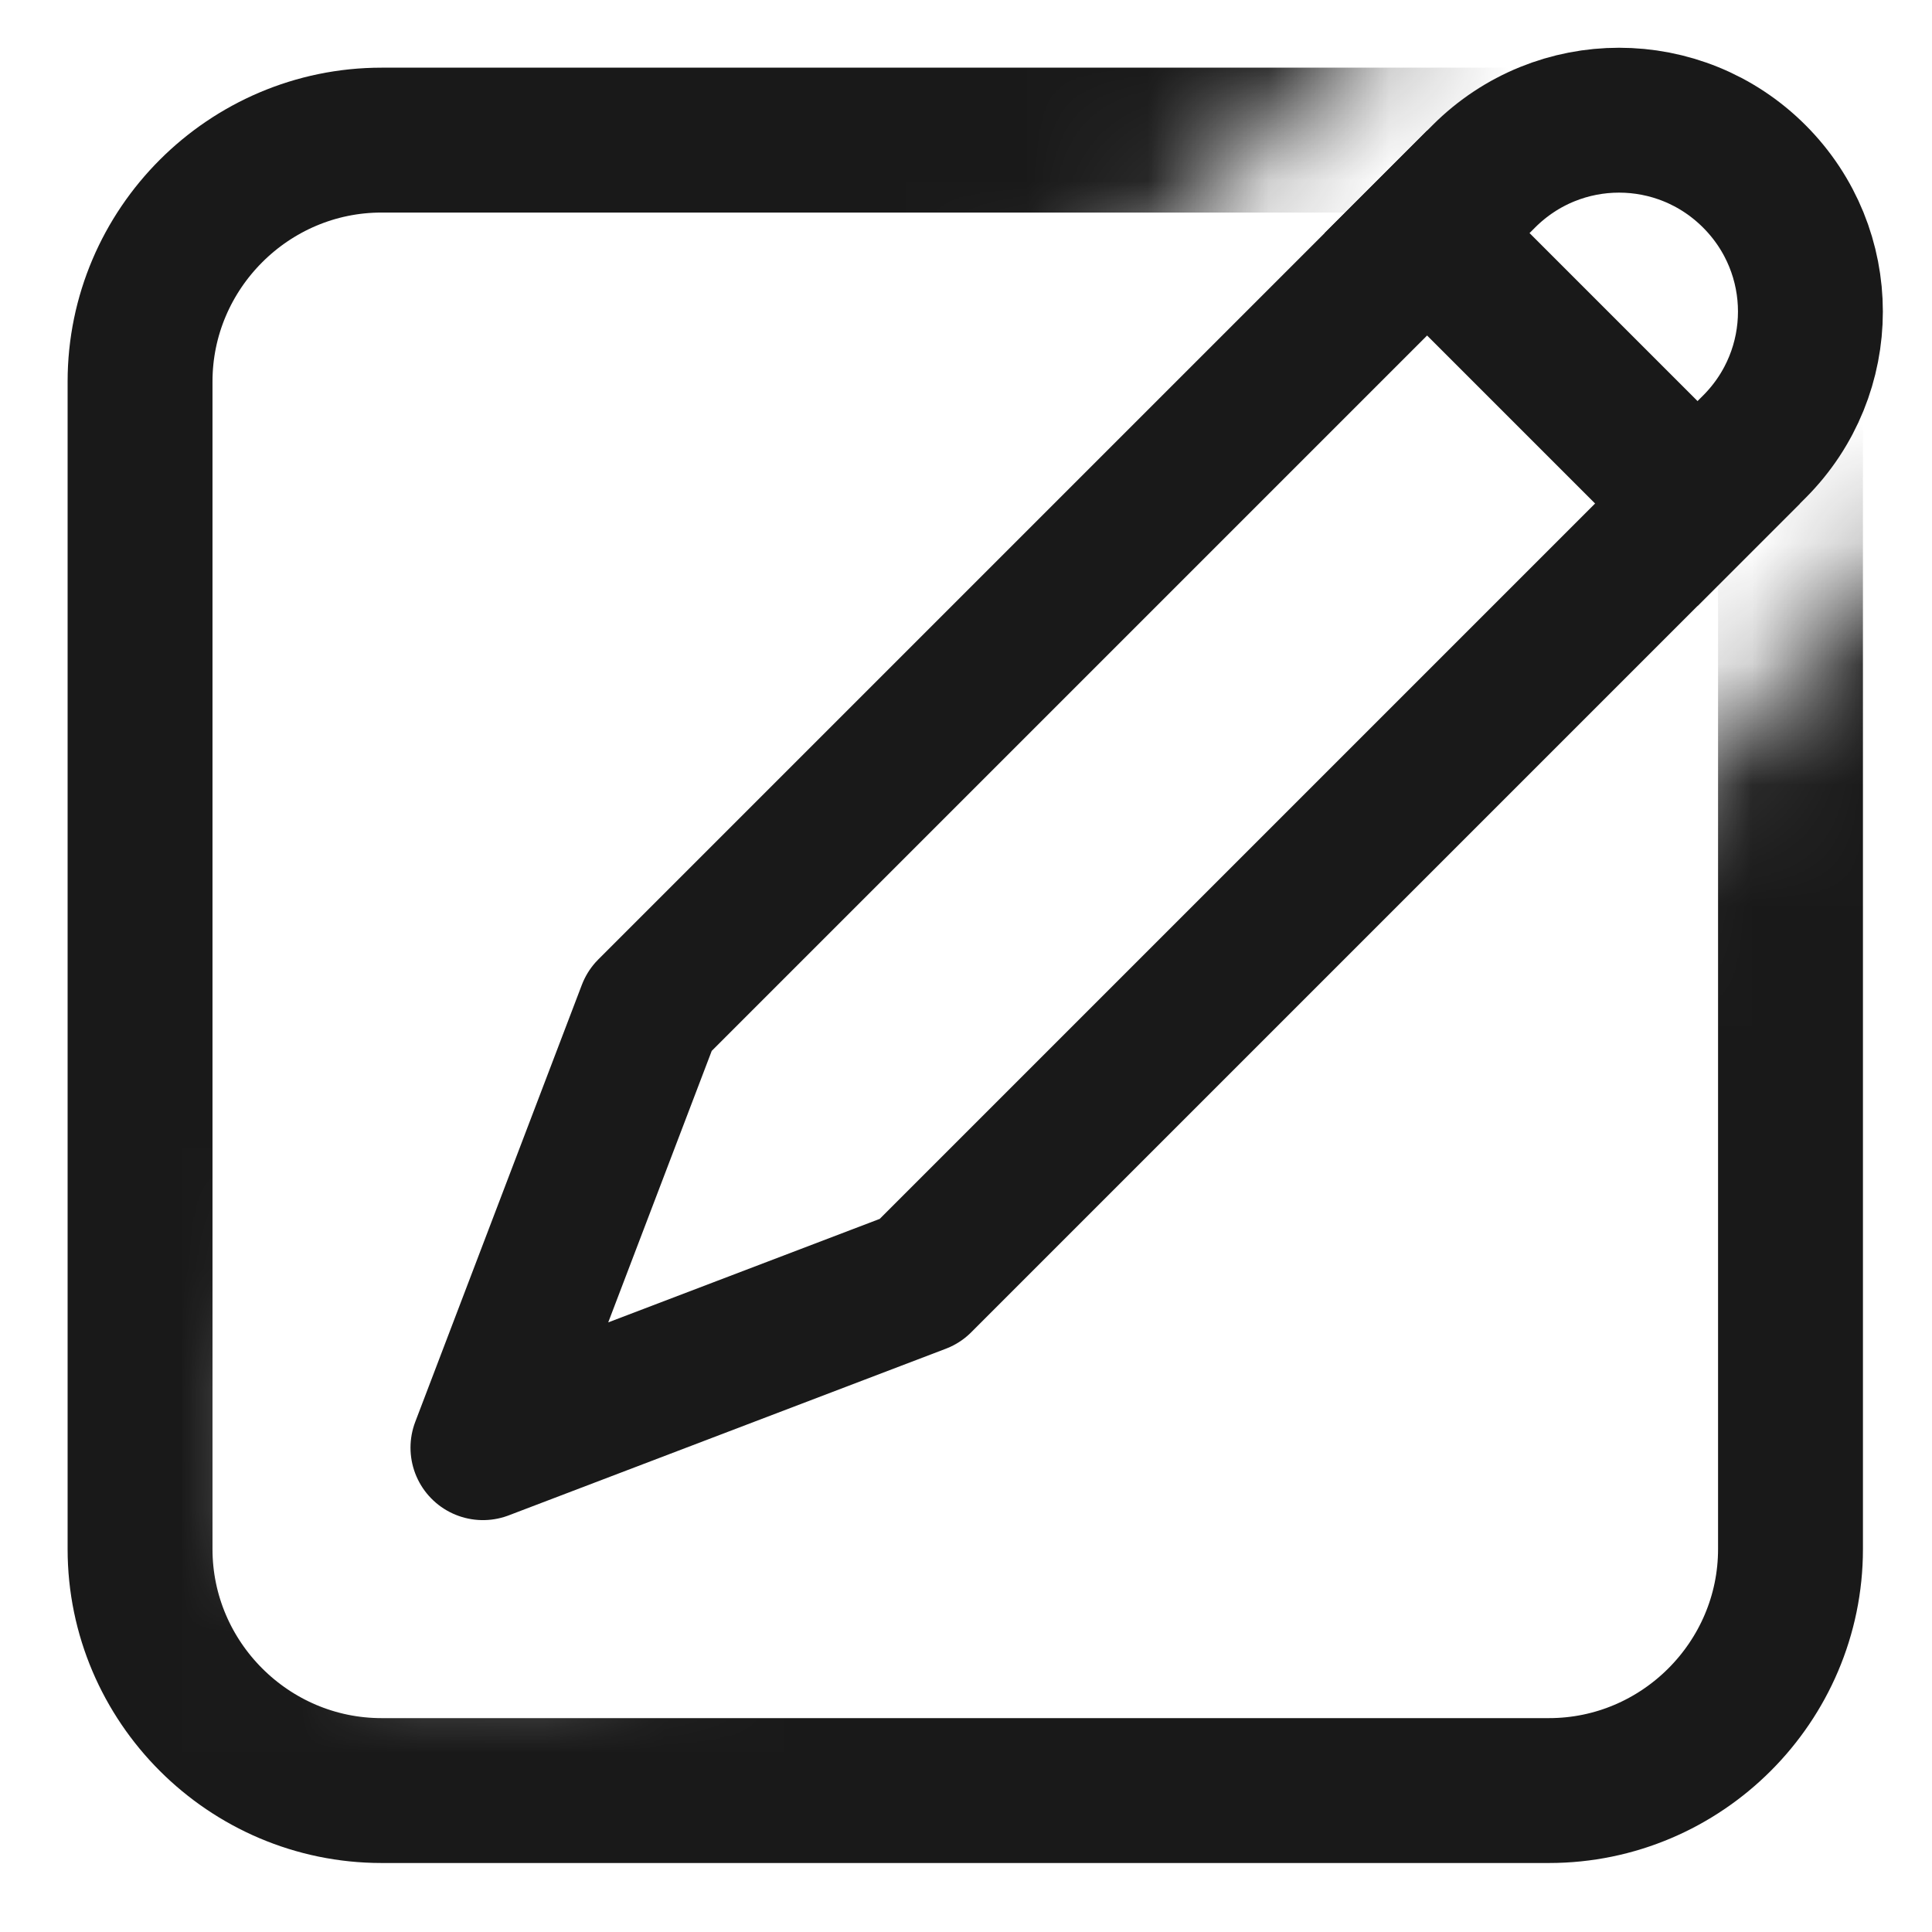 <svg width="16.001" height="16.001" viewBox="0 0 16.002 16.001" fill="none" xmlns="http://www.w3.org/2000/svg" xmlns:xlink="http://www.w3.org/1999/xlink">
	<desc>
			Created with Pixso.
	</desc>
	<defs/>
	<path d="M0 7.99C0 6.74 -0.01 5.49 0 4.24C-0.01 3.63 0.07 3.03 0.22 2.45C0.55 1.21 1.35 0.47 2.59 0.18C3.21 0.05 3.85 -0.01 4.48 0C6.88 0 9.28 0 11.68 0C12.28 -0.01 12.88 0.06 13.47 0.2C14.75 0.51 15.52 1.32 15.81 2.6C15.94 3.2 16 3.81 15.99 4.43C15.99 6.85 15.99 9.27 15.99 11.69C16 12.29 15.93 12.89 15.79 13.48C15.48 14.75 14.66 15.51 13.39 15.81C12.77 15.94 12.14 16 11.5 15.99C9.11 15.99 6.73 15.99 4.34 15.99C3.73 16 3.12 15.93 2.53 15.79C1.25 15.48 0.48 14.67 0.19 13.39C0.04 12.74 0 12.09 0 11.43C0 10.28 0 9.14 0 7.99Z" fill="#FFFFFF" fill-opacity="0" fill-rule="evenodd"/>
	<circle cx="8.001" cy="8.001" r="8" fill="#FFFFFF" fill-opacity="0"/>
	<mask id="mask39_11287" mask-type="alpha" maskUnits="userSpaceOnUse" x="0.001" y="0.001" width="16" height="16">
		<path d="M11.72 0C11.55 0.11 11.39 0.25 11.23 0.4L4.32 7.31C4.28 7.35 4.25 7.39 4.22 7.43C4.18 7.47 4.15 7.51 4.12 7.55C4.07 7.64 4.02 7.74 3.98 7.83L2.6 11.46C2.53 11.63 2.5 11.81 2.5 12C2.5 12.09 2.5 12.18 2.52 12.27C2.54 12.36 2.56 12.44 2.6 12.53C2.74 12.92 3.01 13.2 3.38 13.36C3.76 13.53 4.14 13.54 4.53 13.4L8.16 12.01C8.26 11.97 8.35 11.93 8.44 11.87C8.48 11.84 8.53 11.81 8.57 11.78C8.61 11.74 8.65 11.71 8.68 11.67L15.59 4.76C15.75 4.61 15.88 4.45 16 4.27L16 16L0 16L0 0L11.72 0ZM15.1 0C15.28 0.11 15.44 0.25 15.59 0.4C15.75 0.55 15.88 0.72 16 0.89L16 0L15.1 0Z" fill="#C4C4C4" fill-opacity="1" fill-rule="evenodd"/>
	</mask>
	<g mask="url(#mask39_11287)">
		<path d="M3.16 1.16L12.83 1.16C13.93 1.16 14.83 2.06 14.83 3.16L14.83 12.83C14.83 13.93 13.93 14.83 12.83 14.83L3.16 14.83C2.06 14.83 1.16 13.93 1.16 12.83L1.16 3.16C1.16 2.06 2.06 1.16 3.16 1.16Z" fill="#FFFFFF" fill-opacity="0" fill-rule="evenodd"/>
		<path d="M14.83 12.83C14.83 13.93 13.93 14.83 12.83 14.83L3.16 14.83C2.06 14.83 1.16 13.93 1.16 12.83L1.16 3.16C1.16 2.06 2.06 1.16 3.16 1.16L12.83 1.16C13.93 1.16 14.83 2.06 14.83 3.16L14.83 12.83Z" fill="#000000" fill-opacity="0" fill-rule="nonzero"/>
		<path d="M12.83 14.83L3.16 14.83C2.06 14.83 1.16 13.93 1.16 12.83L1.16 3.16C1.16 2.06 2.06 1.16 3.16 1.16L12.83 1.16C13.93 1.16 14.83 2.06 14.83 3.16L14.83 12.83C14.83 13.93 13.93 14.83 12.83 14.83Z" stroke="#191919" stroke-opacity="1" stroke-width="1.2" stroke-linejoin="round"/>
	</g>
	<path d="M12.29 1.46C12.91 0.84 13.91 0.84 14.53 1.46C15.15 2.08 15.15 3.08 14.53 3.7L7.62 10.61L4 11.99L5.38 8.37L12.29 1.46Z" fill="#000000" fill-opacity="0" fill-rule="nonzero"/>
	<path d="M14.53 1.46C15.15 2.08 15.15 3.08 14.53 3.7L7.62 10.61L4 11.99L5.38 8.37L12.29 1.46C12.91 0.84 13.91 0.84 14.53 1.46Z" stroke="#191919" stroke-opacity="1" stroke-width="1.2" stroke-linejoin="round"/>
	<path d="M11.41 2.36L10.97 1.93L11.82 1.08L12.26 1.52L11.41 2.36ZM14.47 3.73L14.91 4.17L14.06 5.01L13.62 4.58L14.47 3.73Z" fill="#000000" fill-opacity="0" fill-rule="nonzero"/>
	<path d="M11.82 1.93L14.06 4.17" stroke="#191919" stroke-opacity="1" stroke-width="1.2" stroke-linecap="square"/>
	<mask id="mask39_11295" mask-type="alpha" maskUnits="userSpaceOnUse" x="0.001" y="0.001" width="16" height="16">
		<path d="M16 5.39L16 0L10.6 0L16 5.39ZM9.19 0L16 6.81L16 16L0 16L0 0L9.19 0Z" fill="#C4C4C4" fill-opacity="1" fill-rule="evenodd"/>
	</mask>
	<g mask="url(#mask39_11295)">
		<path d="M5.38 8.37L12.29 1.46C12.91 0.84 13.91 0.84 14.53 1.46C15.15 2.08 15.15 3.08 14.53 3.7L7.62 10.61L4 11.99L5.38 8.37Z" fill="#FFFFFF" fill-opacity="0" fill-rule="evenodd"/>
		<path d="M12.29 1.46C12.91 0.84 13.91 0.84 14.53 1.46C15.15 2.08 15.15 3.08 14.53 3.7L7.62 10.61L4 11.99L5.38 8.37L12.29 1.46Z" fill="#000000" fill-opacity="0" fill-rule="nonzero"/>
		<path d="M14.53 1.46C15.15 2.08 15.15 3.08 14.53 3.7L7.62 10.61L4 11.99L5.38 8.37L12.29 1.46C12.91 0.84 13.91 0.84 14.53 1.46Z" stroke="#FFFFFF" stroke-opacity="0" stroke-width="1.995" stroke-linejoin="round"/>
	</g>
</svg>
